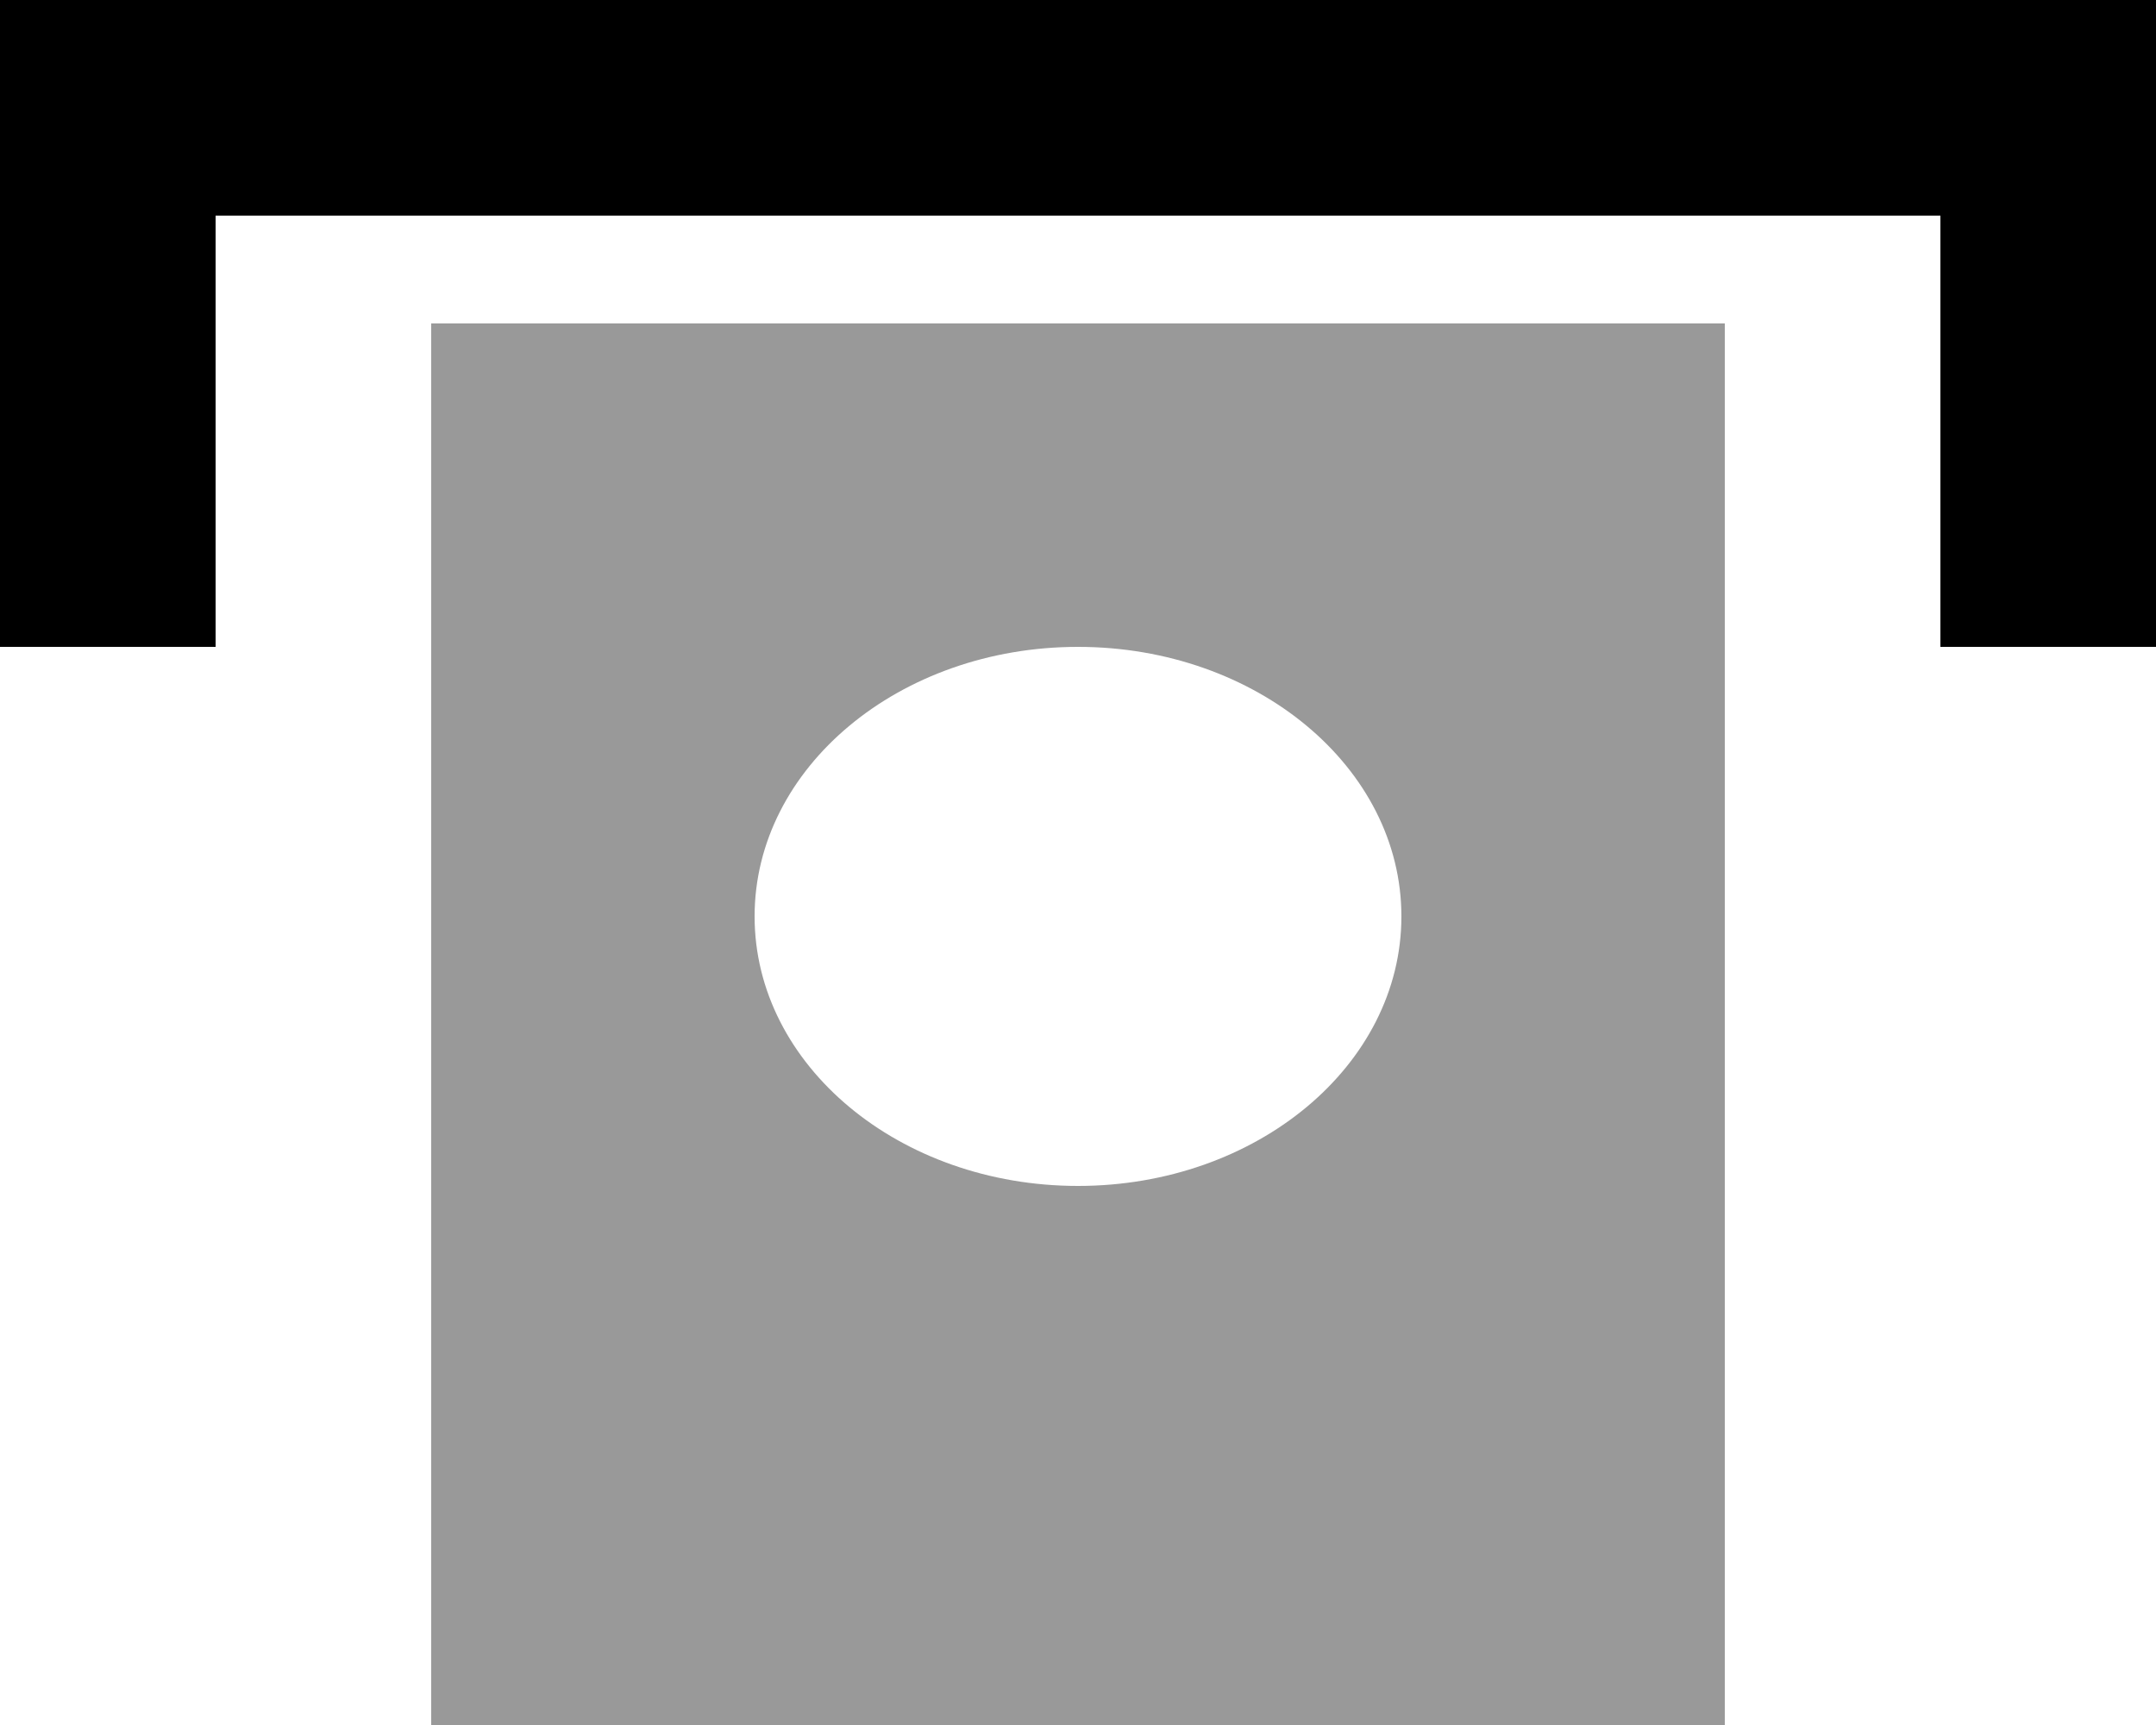 <svg xmlns="http://www.w3.org/2000/svg" viewBox="0 0 640 512"><defs><style>.fa-secondary{opacity:.4}</style></defs><path class="fa-secondary" d="M128 96l0 416 384 0 0-416L128 96zm96 176c0-44.2 43-80 96-80s96 35.8 96 80s-43 80-96 80s-96-35.8-96-80z"/><path class="fa-primary" d="M0 0L32 0 608 0l32 0 0 32 0 128 0 32-64 0 0-32 0-96L64 64l0 96 0 32L0 192l0-32L0 32 0 0z"/></svg>